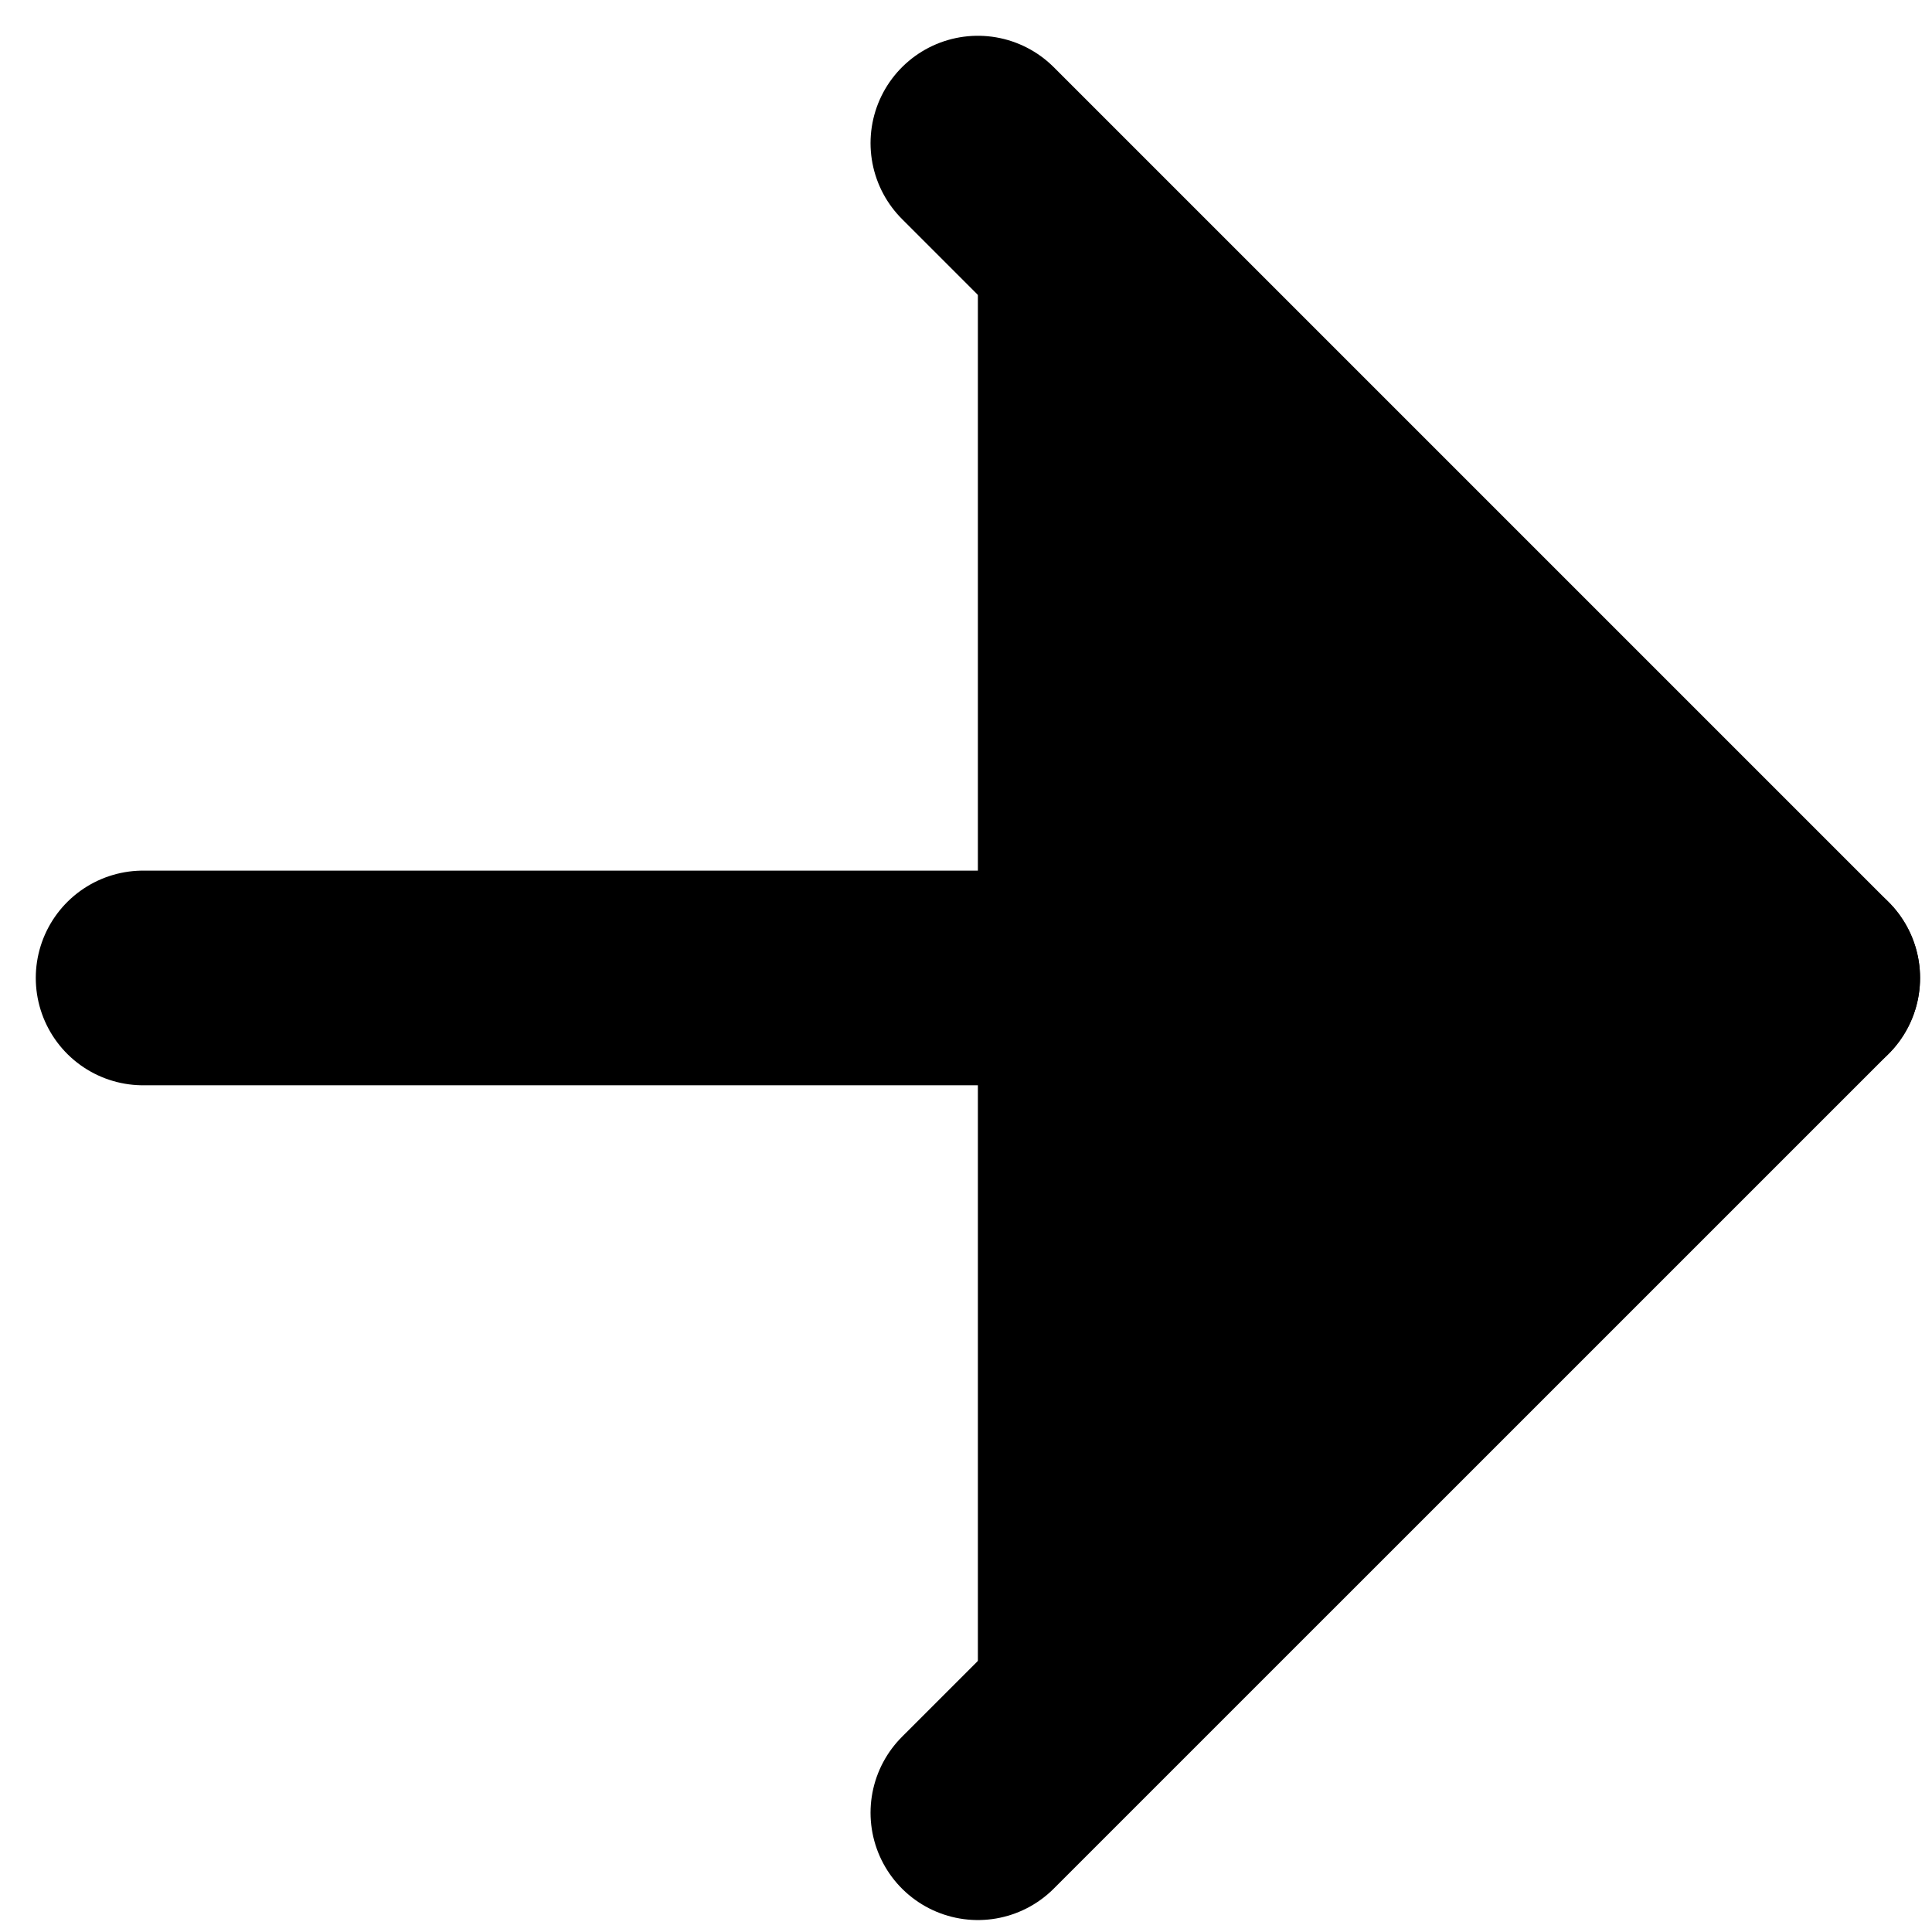 <svg width="27" height="27" viewBox="0 0 27 27" fill="currentColor" xmlns="http://www.w3.org/2000/svg">
<g id="Group 3571">
<path id="Vector" d="M2 13.667H25.333" stroke="currentColor" stroke-width="3" stroke-linecap="round" stroke-linejoin="round"/>
<path id="Vector_2" d="M13.666 2L25.333 13.667L13.666 25.333" stroke="currentColor" stroke-width="3" stroke-linecap="round" stroke-linejoin="round"/>
</g>
</svg>
